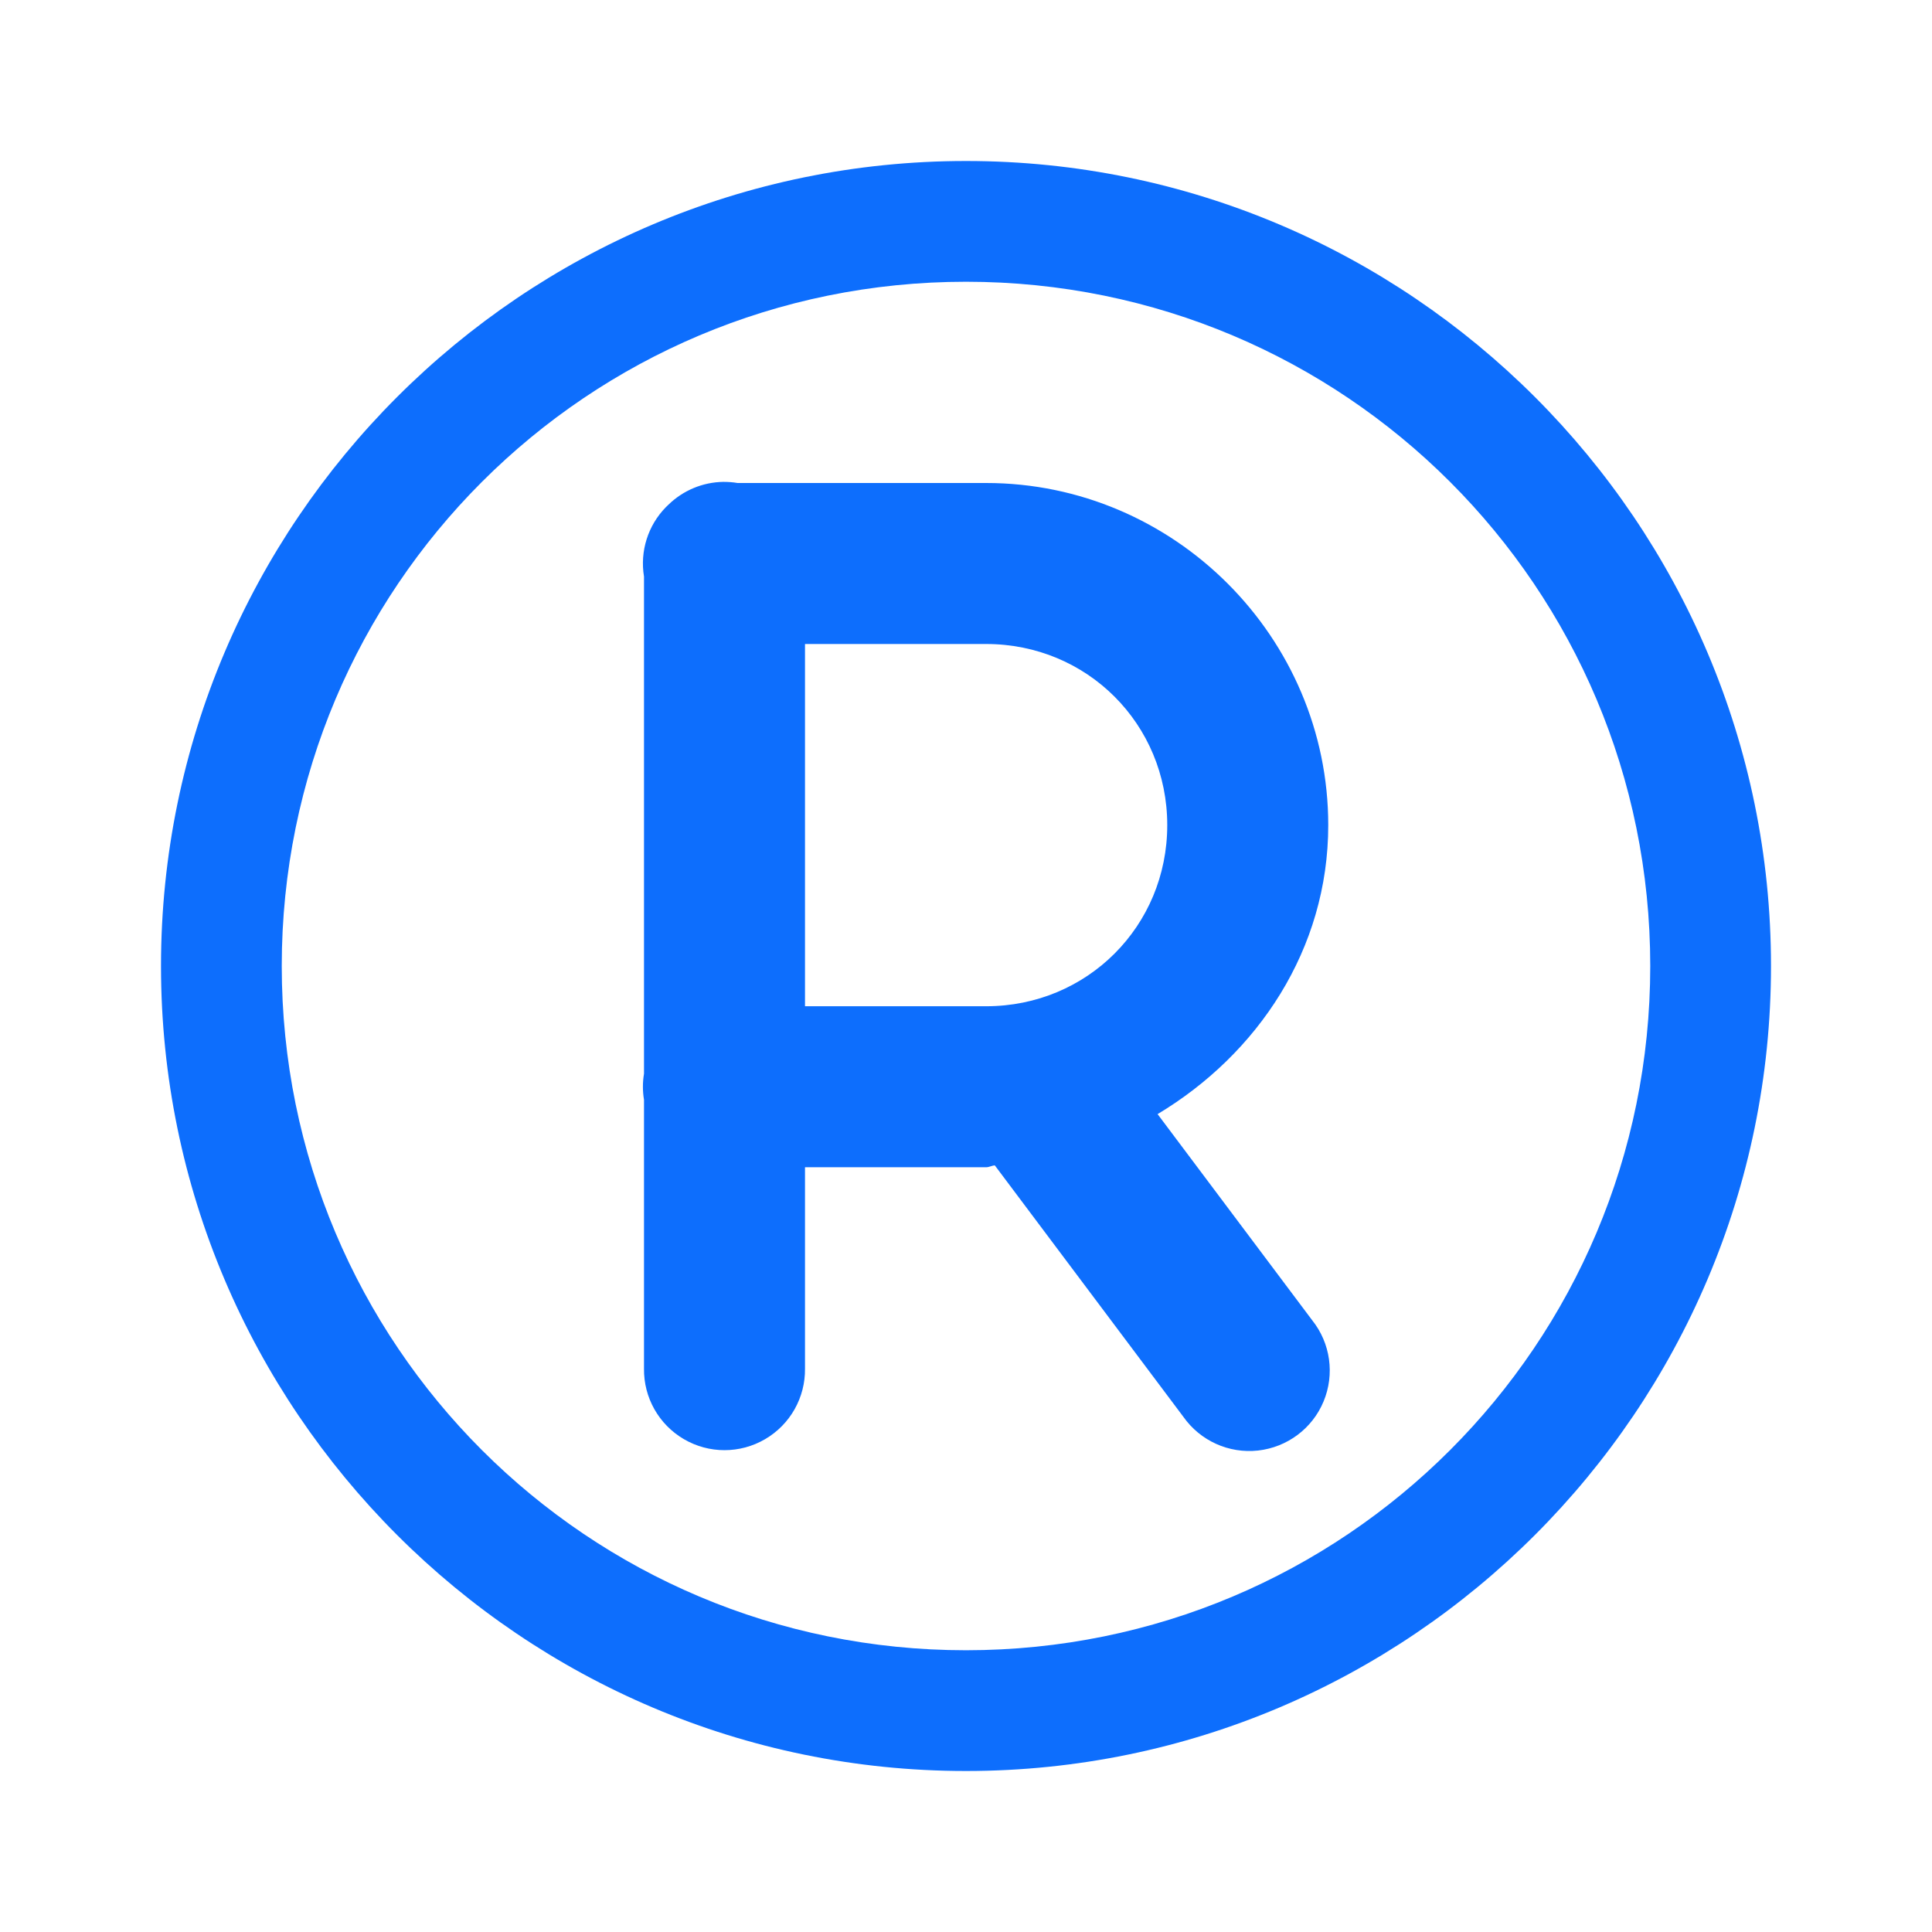<svg width="24" height="24" viewBox="0 0 24 24" fill="none" xmlns="http://www.w3.org/2000/svg">
<path d="M12 2C6.486 2 2 6.486 2 12C2 17.514 6.486 22 12 22C17.514 22 22 17.514 22 12C22 6.486 17.514 2 12 2ZM12 3.5C16.703 3.5 20.5 7.297 20.5 12C20.5 16.703 16.703 20.5 12 20.5C7.297 20.5 3.5 16.703 3.5 12C3.5 7.297 7.297 3.5 12 3.5ZM8.985 5.986C8.729 5.99 8.485 6.092 8.302 6.271C8.292 6.281 8.282 6.29 8.272 6.3C8.049 6.527 7.948 6.848 8 7.162V13.338C7.982 13.445 7.982 13.555 8 13.662V17C7.995 17.361 8.184 17.696 8.496 17.878C8.807 18.06 9.193 18.06 9.504 17.878C9.816 17.696 10.005 17.361 10 17V14.5H12.25C12.288 14.5 12.32 14.479 12.358 14.477L14.7 17.6C14.91 17.898 15.265 18.059 15.628 18.019C15.99 17.979 16.303 17.745 16.442 17.409C16.582 17.072 16.528 16.685 16.3 16.4L14.38 13.84C15.622 13.095 16.5 11.794 16.5 10.25C16.5 7.915 14.585 6 12.25 6H9.162C9.104 5.99 9.045 5.986 8.985 5.986ZM10 8H12.25C13.505 8 14.5 8.995 14.5 10.25C14.5 11.505 13.505 12.5 12.25 12.5H10V8Z" fill="#0D6EFD"/>
</svg>
